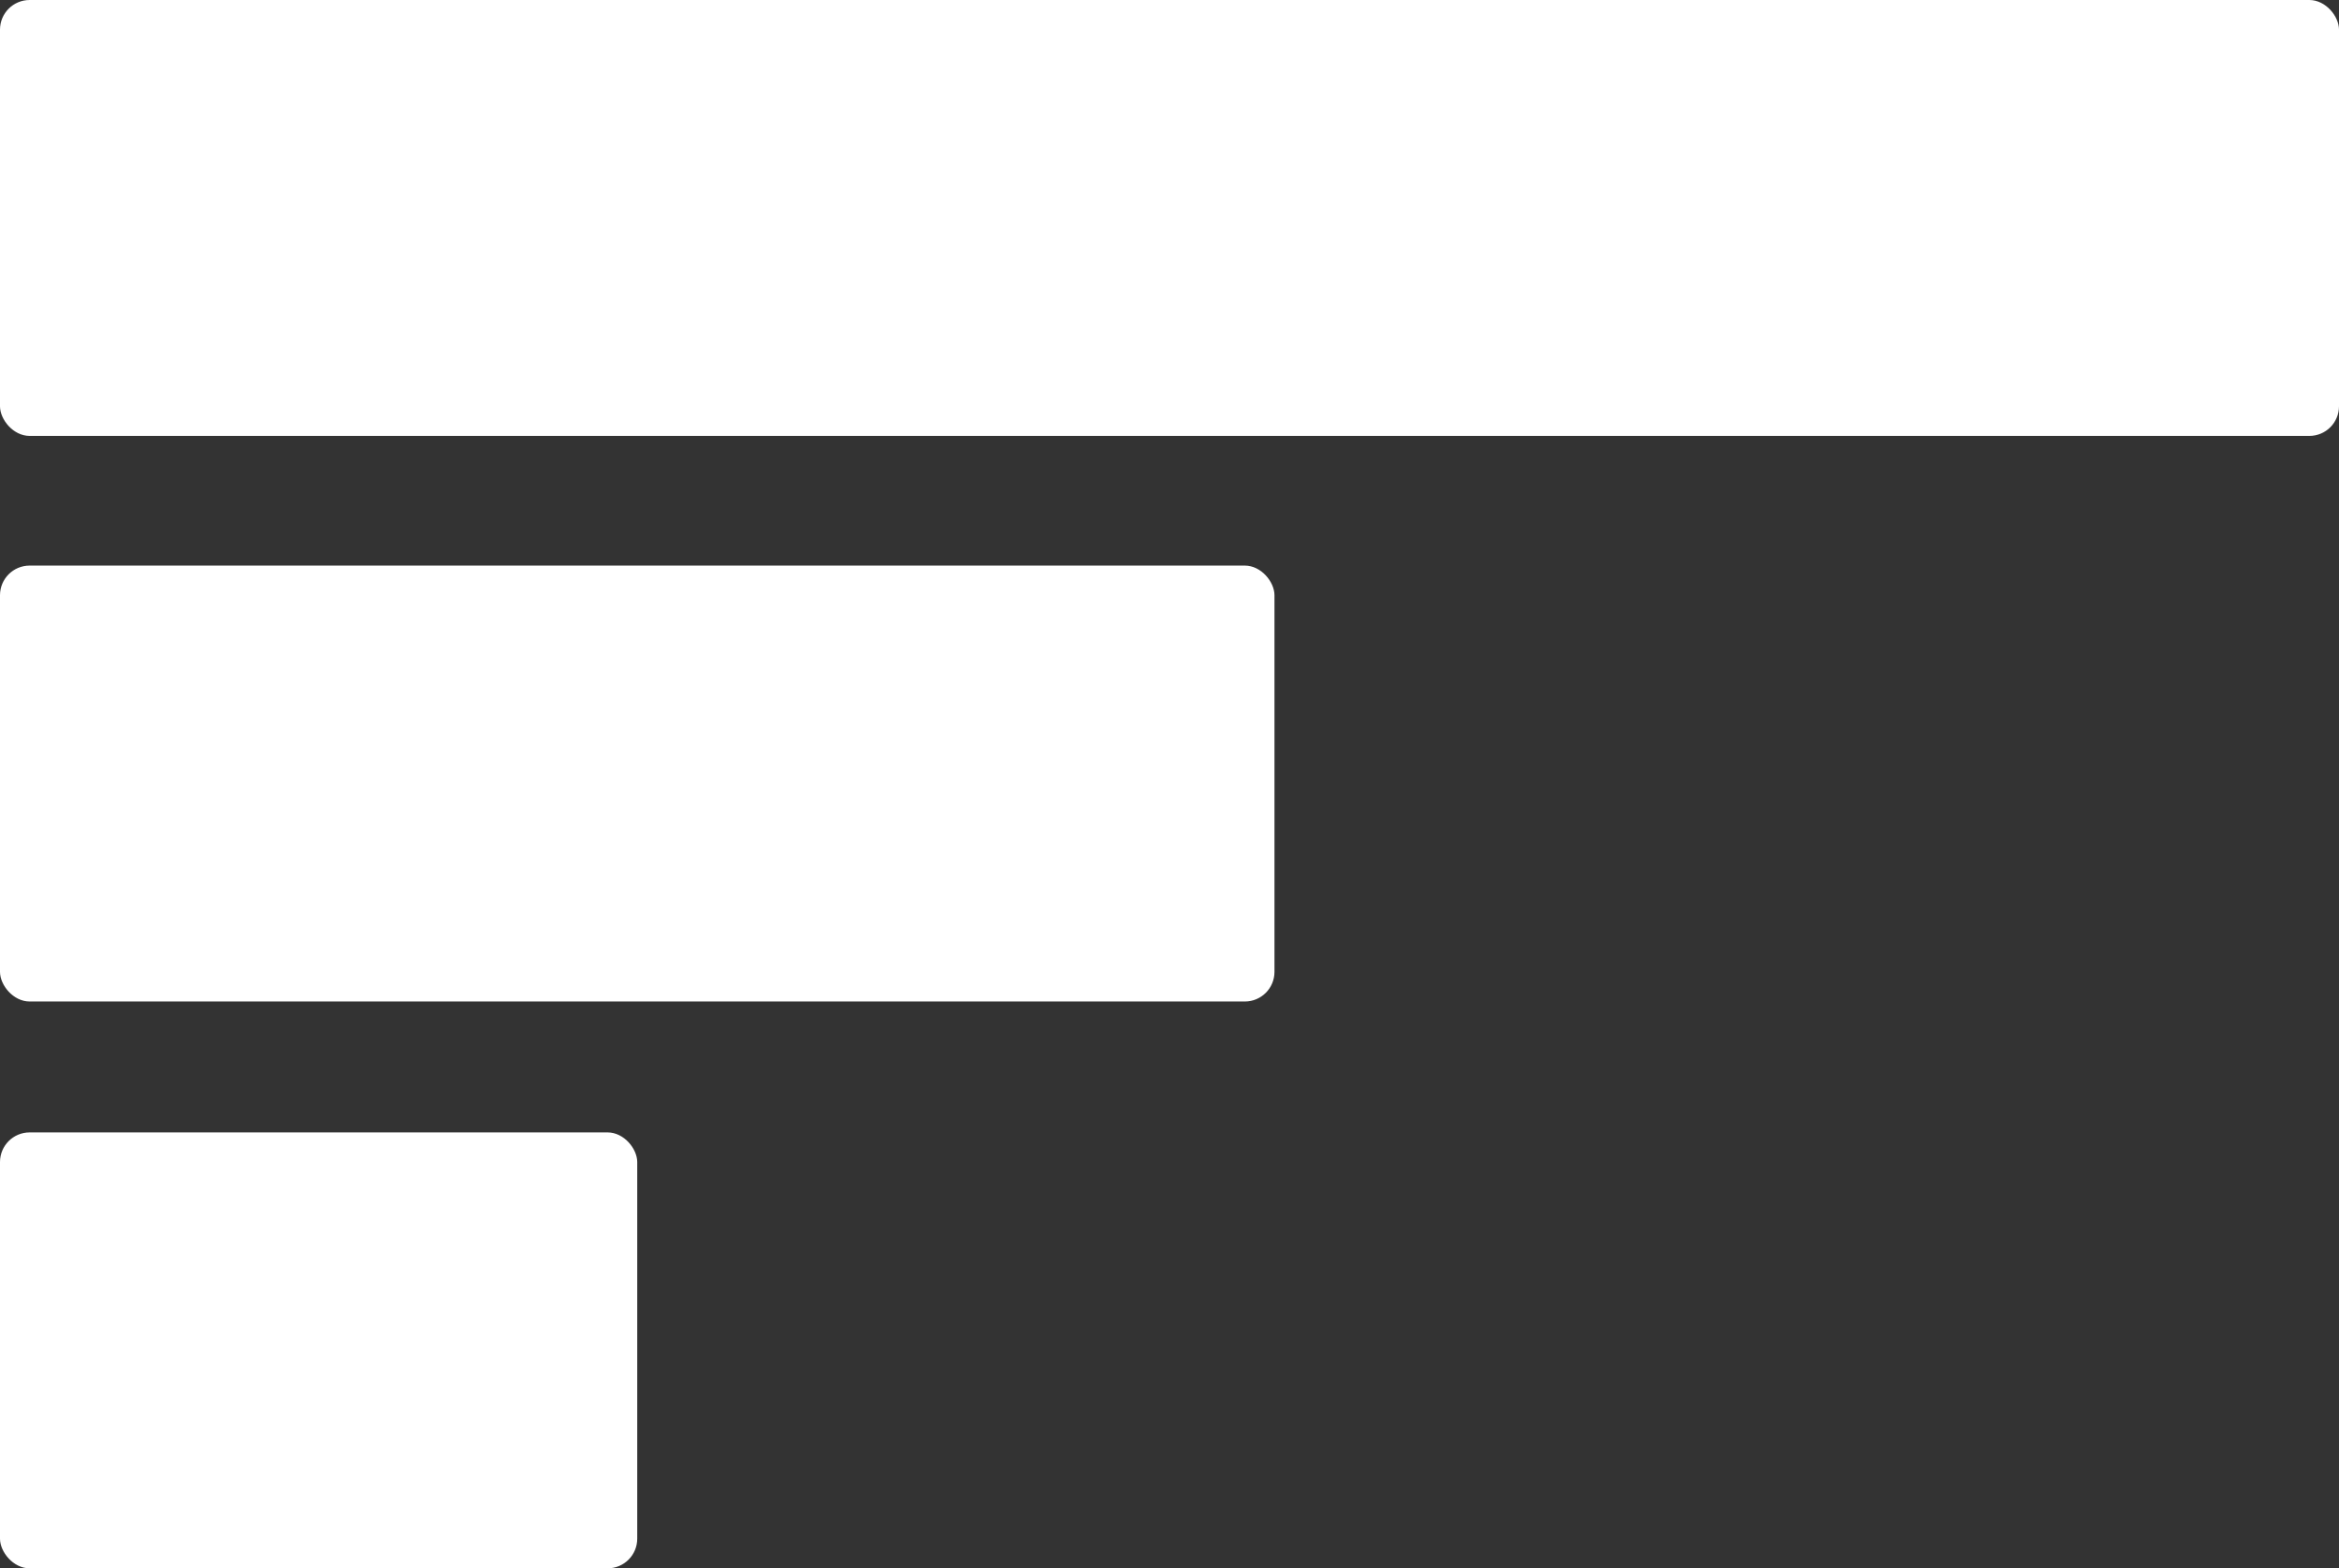 <?xml version="1.0" encoding="UTF-8"?>
<svg id="Capa_2" data-name="Capa 2" xmlns="http://www.w3.org/2000/svg" viewBox="0 0 18.94 12.7">
  <rect x="0" y="0" width="18.94" height="12.7" fill="#333333" stroke="none"/>
  <defs>
    <style>
      .cls-1 {
        fill: #fff;
        stroke-width: 0px;
      }
    </style>
  </defs>
  <g id="Ficha_de_juego" data-name="Ficha de juego">
    <g id="Pestaña_Precios" data-name="Pestaña Precios">
      <g>
        <rect class="cls-1" x="0" width="18.94" height="3.53" rx=".24" ry=".24"/>
        <rect class="cls-1" y="4.58" width="10.32" height="3.53" rx=".24" ry=".24"/>
        <rect class="cls-1" y="9.17" width="5.16" height="3.53" rx=".24" ry=".24"/>
      </g>
    </g>
  </g>
</svg>
